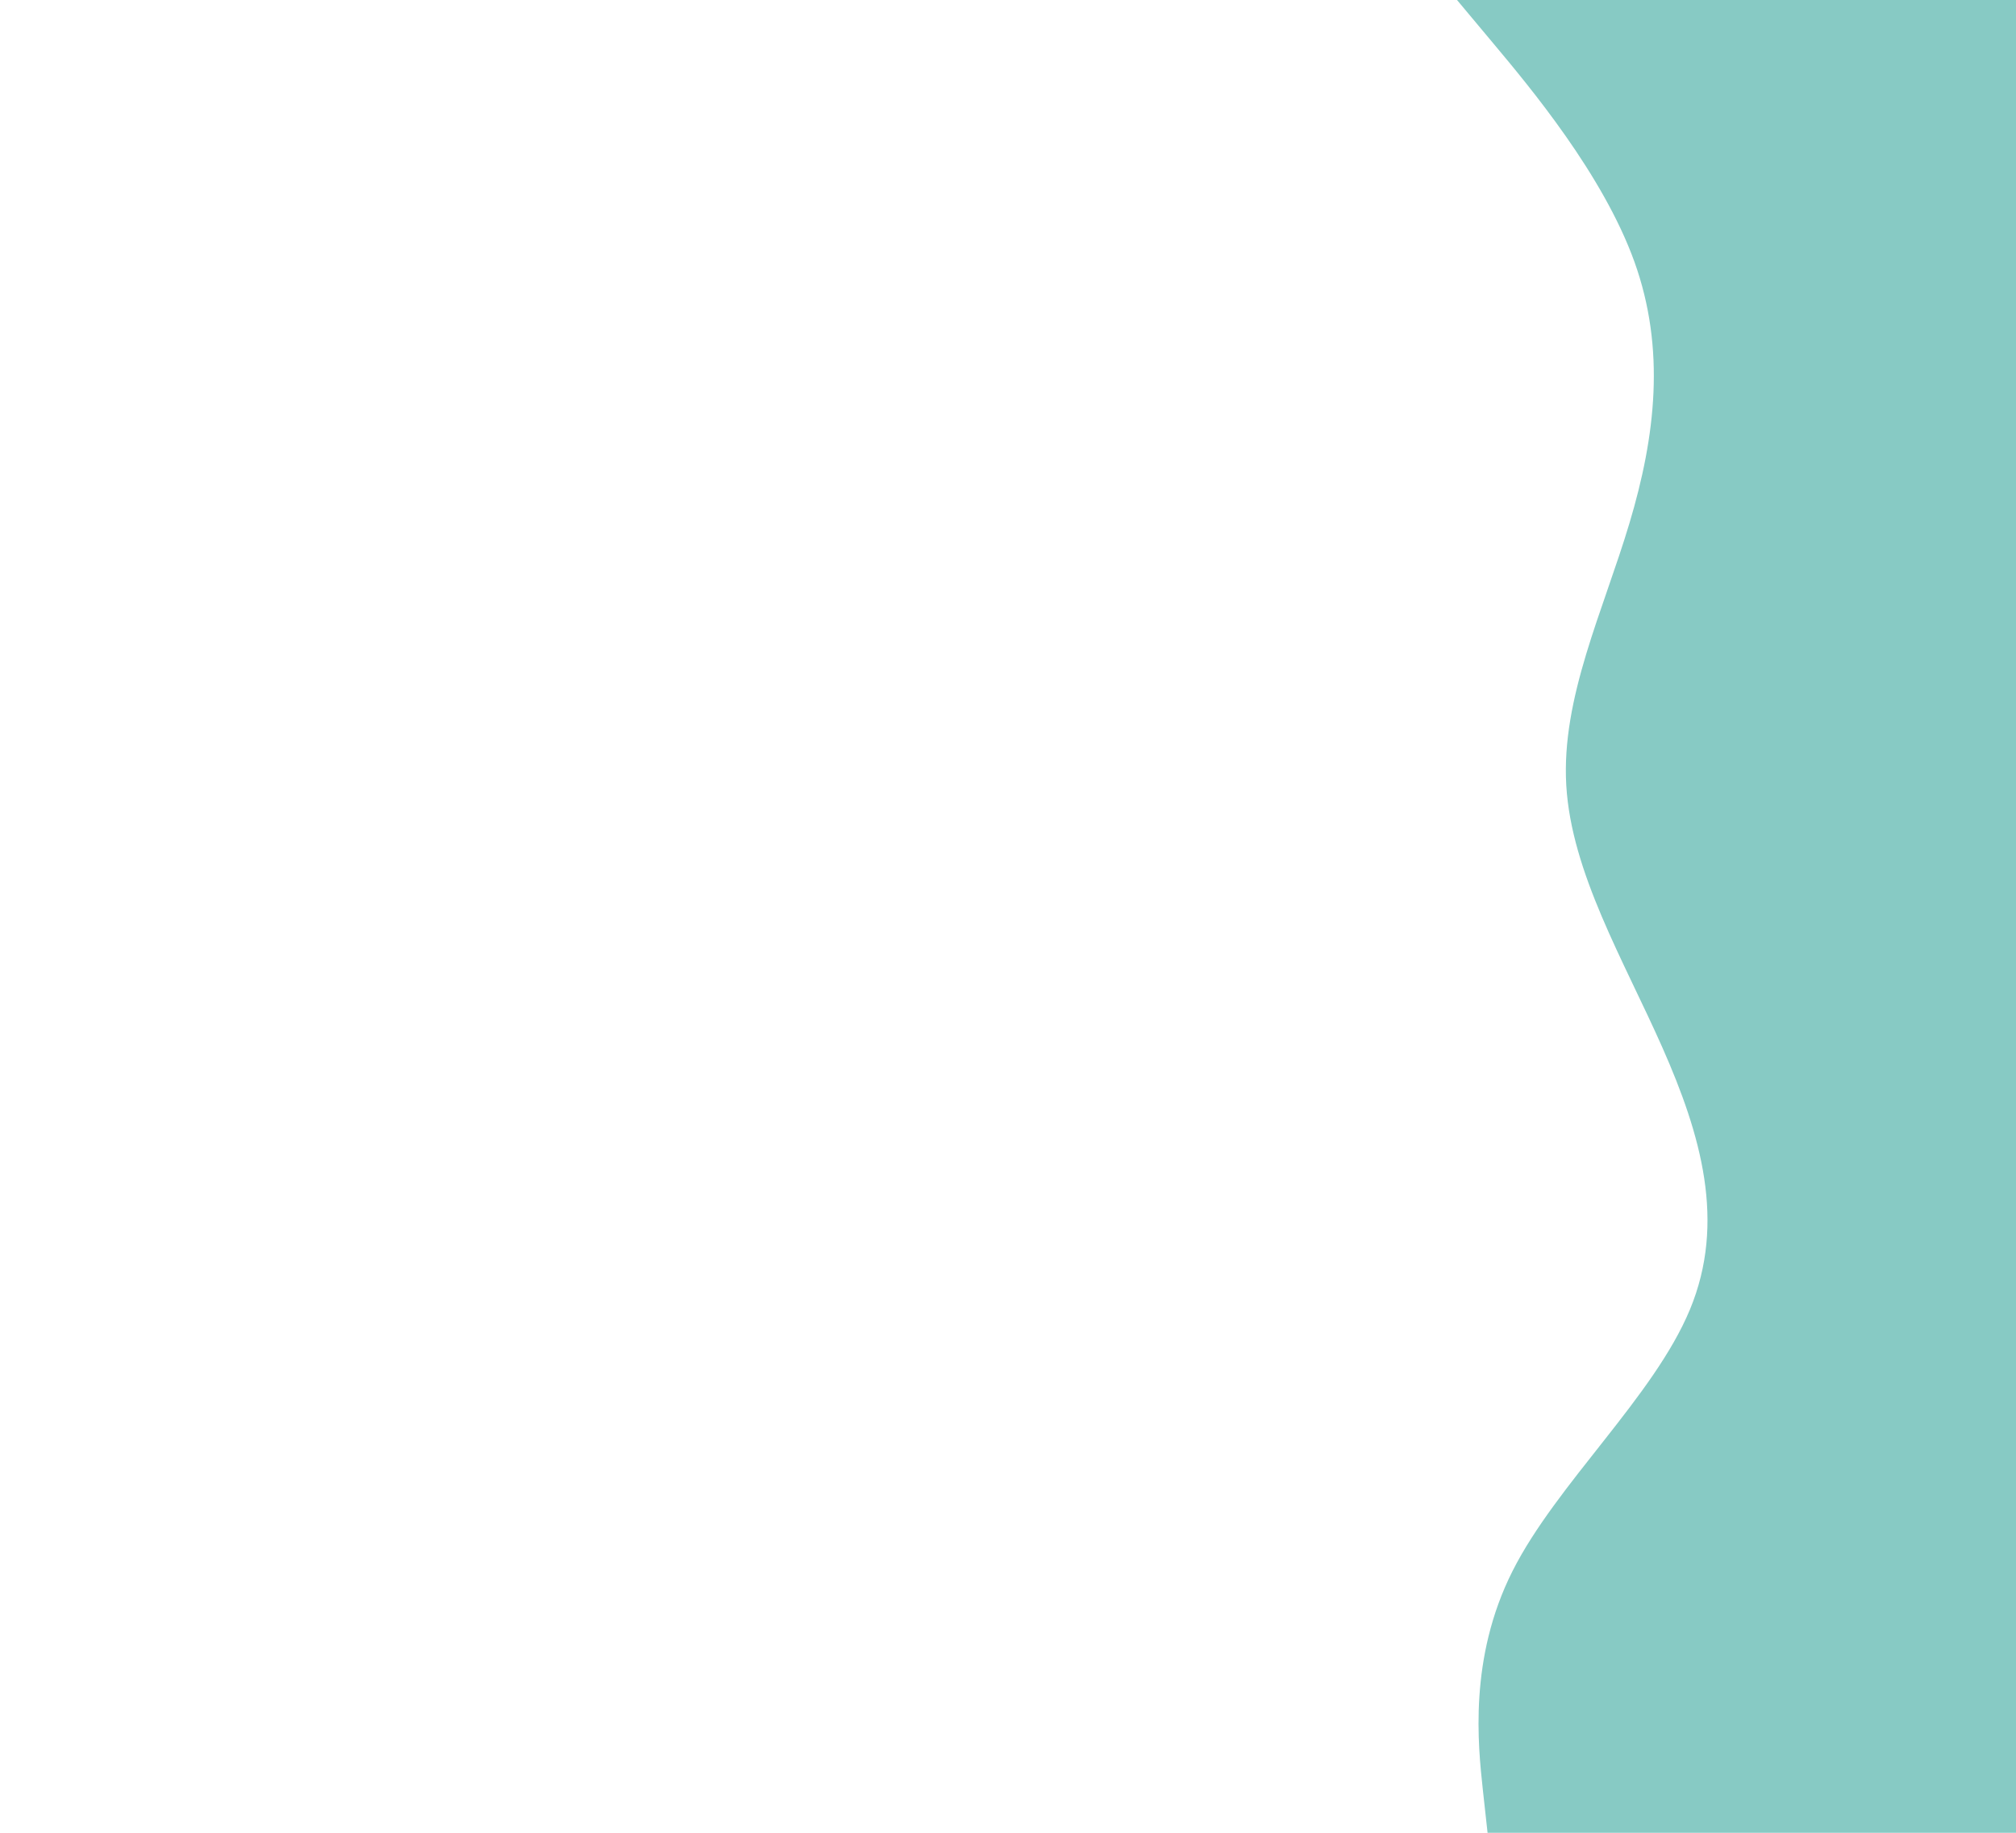 <svg id="visual" viewBox="0 0 1980 1800" width="1980" height="1800" xmlns="http://www.w3.org/2000/svg" xmlns:xlink="http://www.w3.org/1999/xlink" version="1.1"><path d="M1461 1800L1456.3 1757.2C1451.7 1714.3 1442.3 1628.7 1485.5 1543C1528.7 1457.3 1624.3 1371.7 1659.8 1286C1695.3 1200.3 1670.7 1114.7 1632.7 1028.8C1594.7 943 1543.3 857 1538.3 771.2C1533.3 685.3 1574.7 599.7 1600.3 514C1626 428.3 1636 342.7 1605.2 257C1574.3 171.3 1502.7 85.7 1466.8 42.8L1431 0L1980 0L1980 42.8C1980 85.7 1980 171.3 1980 257C1980 342.7 1980 428.3 1980 514C1980 599.7 1980 685.3 1980 771.2C1980 857 1980 943 1980 1028.8C1980 1114.7 1980 1200.3 1980 1286C1980 1371.7 1980 1457.3 1980 1543C1980 1628.7 1980 1714.3 1980 1757.2L1980 1800Z" fill="#87CAC4" stroke-linecap="round" stroke-linejoin="miter"></path></svg>